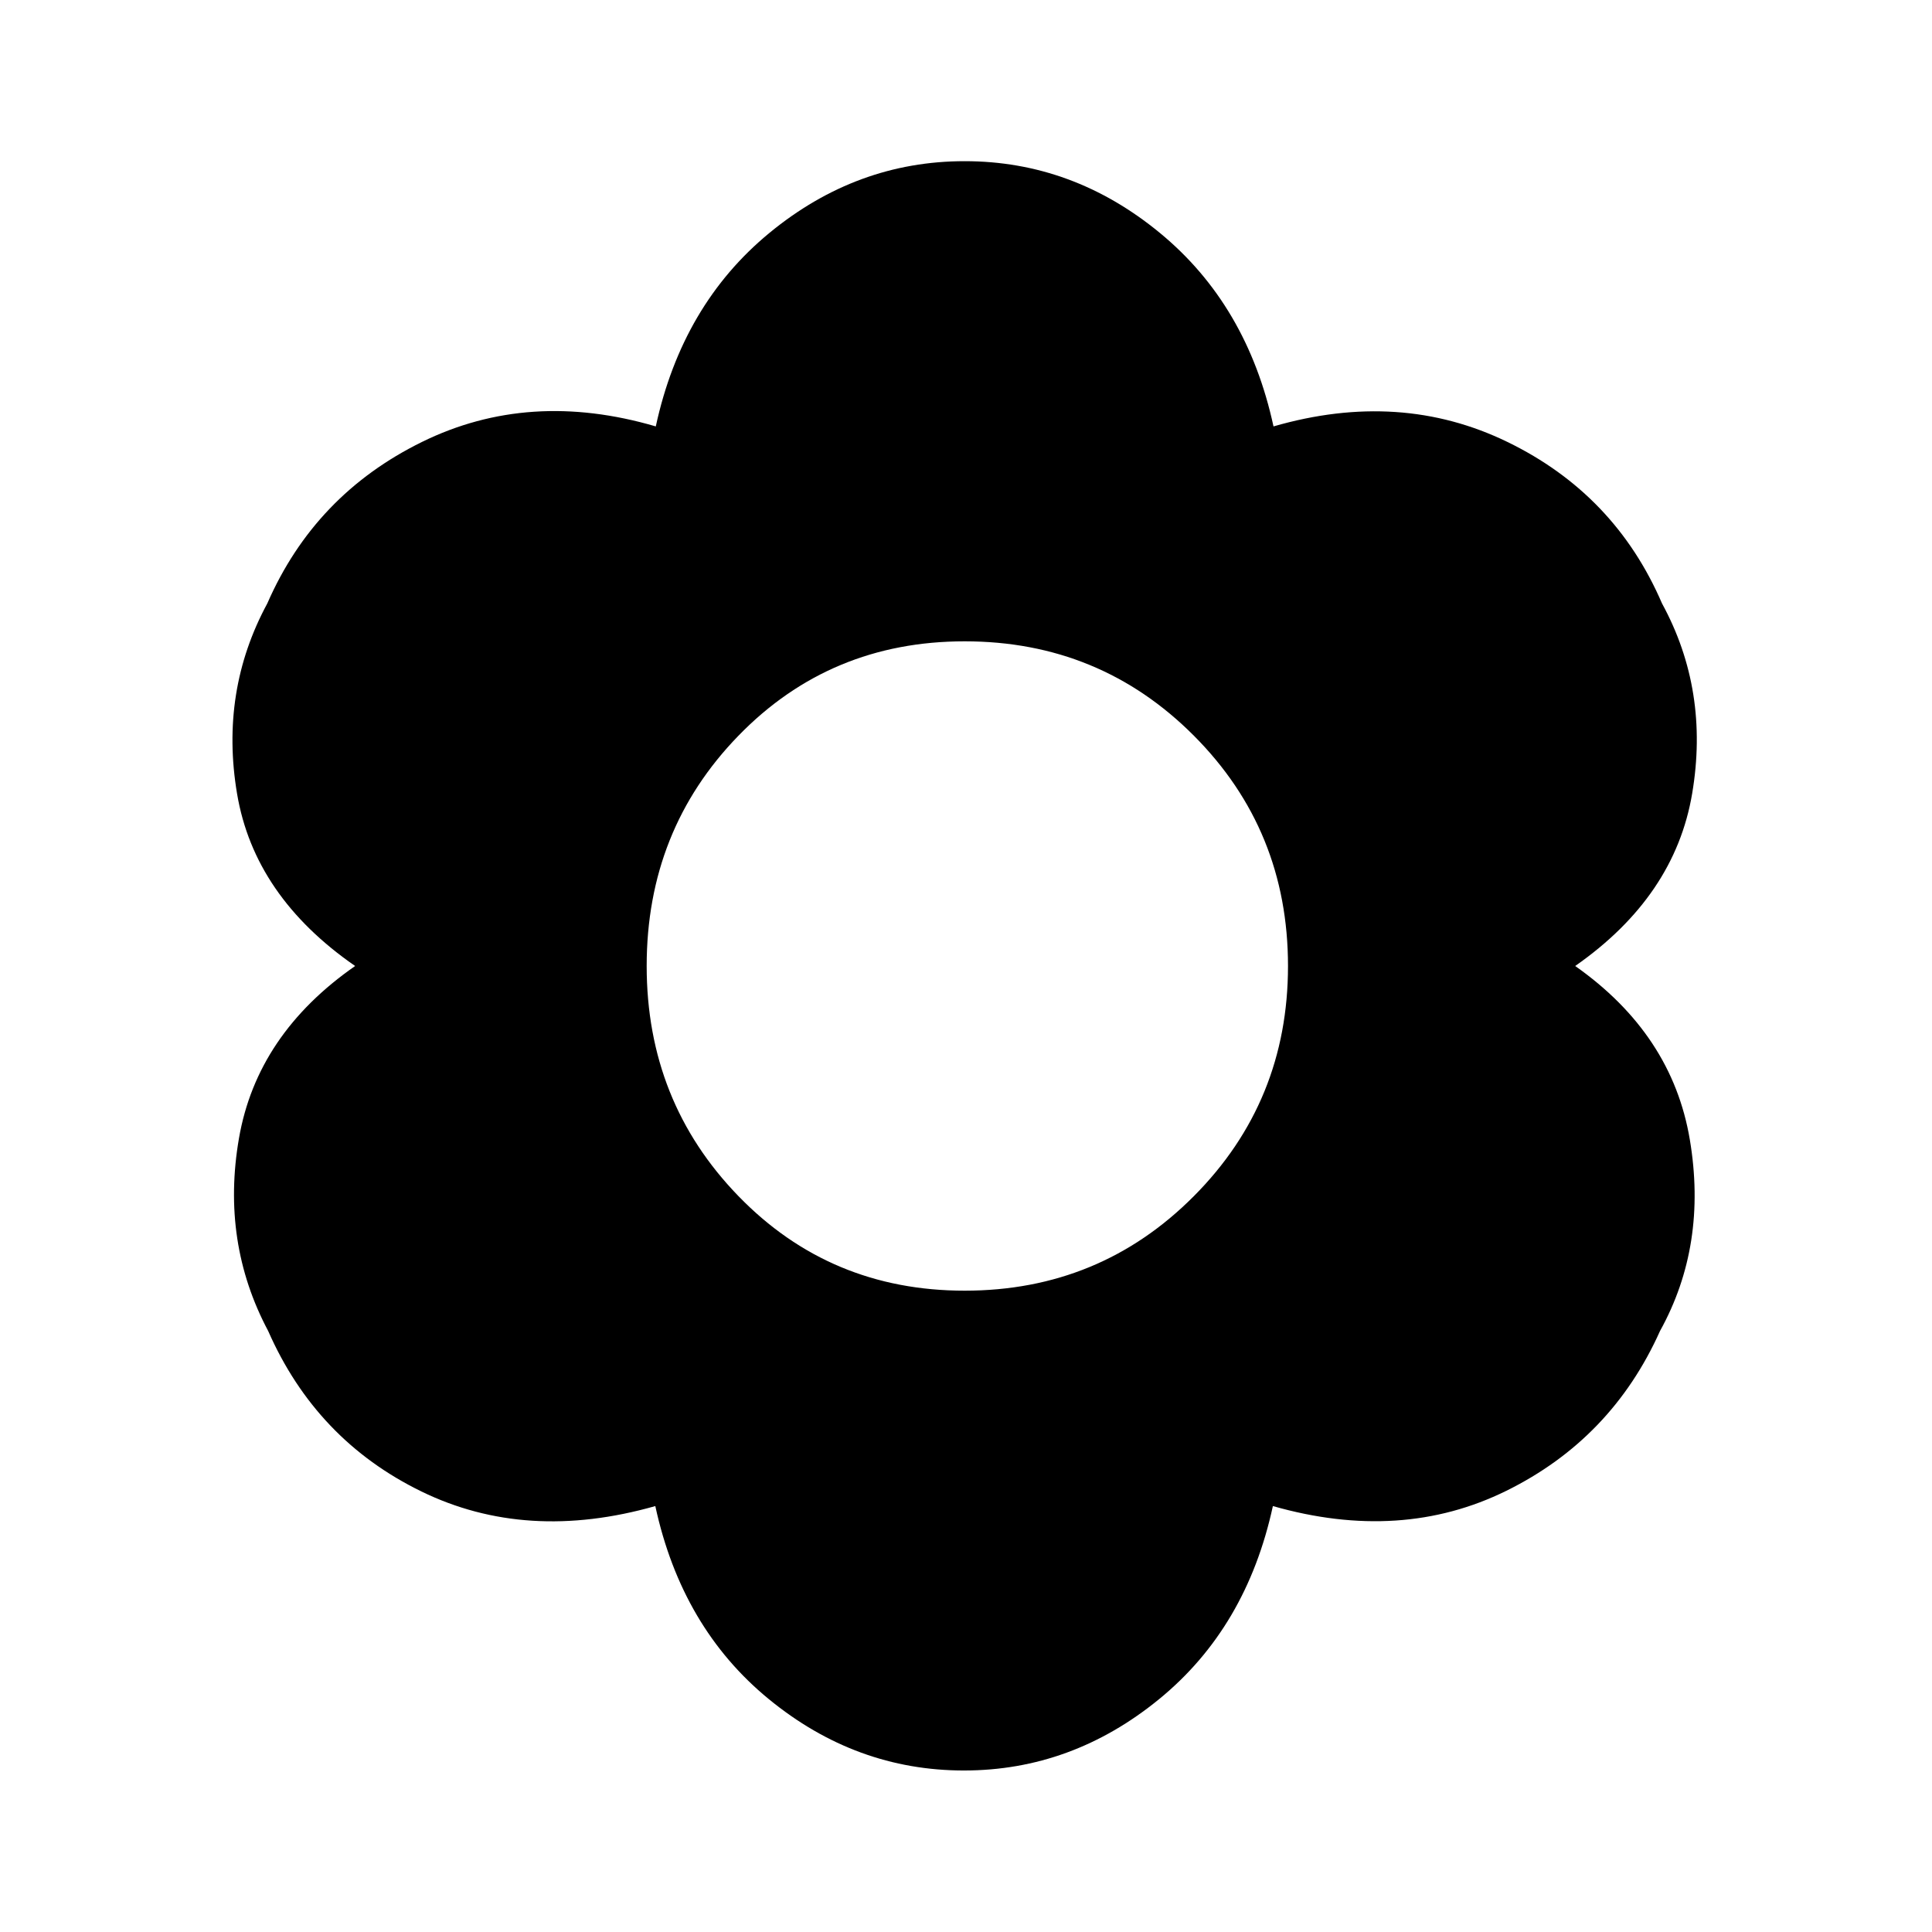 <svg xmlns="http://www.w3.org/2000/svg" height="40" viewBox="0 -960 960 960" width="40"><path d="M479.01-80.25q-53.72 0-97.01-35.48-43.28-35.48-56.38-95.91-64.06 18.2-116.28-7.29-52.22-25.48-76.09-79.72-23.47-44.13-14.5-95.79 8.97-51.65 57.72-85.56-50.09-34.64-58.67-85.58-8.59-50.93 15.02-94.57 23.61-54.09 76.86-80.25 53.25-26.16 116.18-7.72 13.1-60.43 56.42-96.11 43.33-35.68 97.05-35.68 53.73 0 97.05 35.68 43.33 35.68 56.42 96.11 62.94-18.2 116.31 7.76 53.37 25.95 76.74 80.21 23.61 43.32 14.98 94.45-8.62 51.13-58.13 85.7 48.18 33.91 56.97 86.3 8.8 52.4-14.81 95.05-24.03 53.6-76.32 79.4-52.3 25.81-116.05 7.61-13.1 60.43-56.5 95.91-43.41 35.48-96.98 35.48Zm.32-238.42q67.17 0 113.92-47T640-480q0-67.5-46.75-114.42-46.75-46.91-113.92-46.91-66.83 0-112.41 46.91Q321.33-547.5 321.33-480q0 67.33 45.59 114.33 45.58 47 112.41 47Z"/></svg>